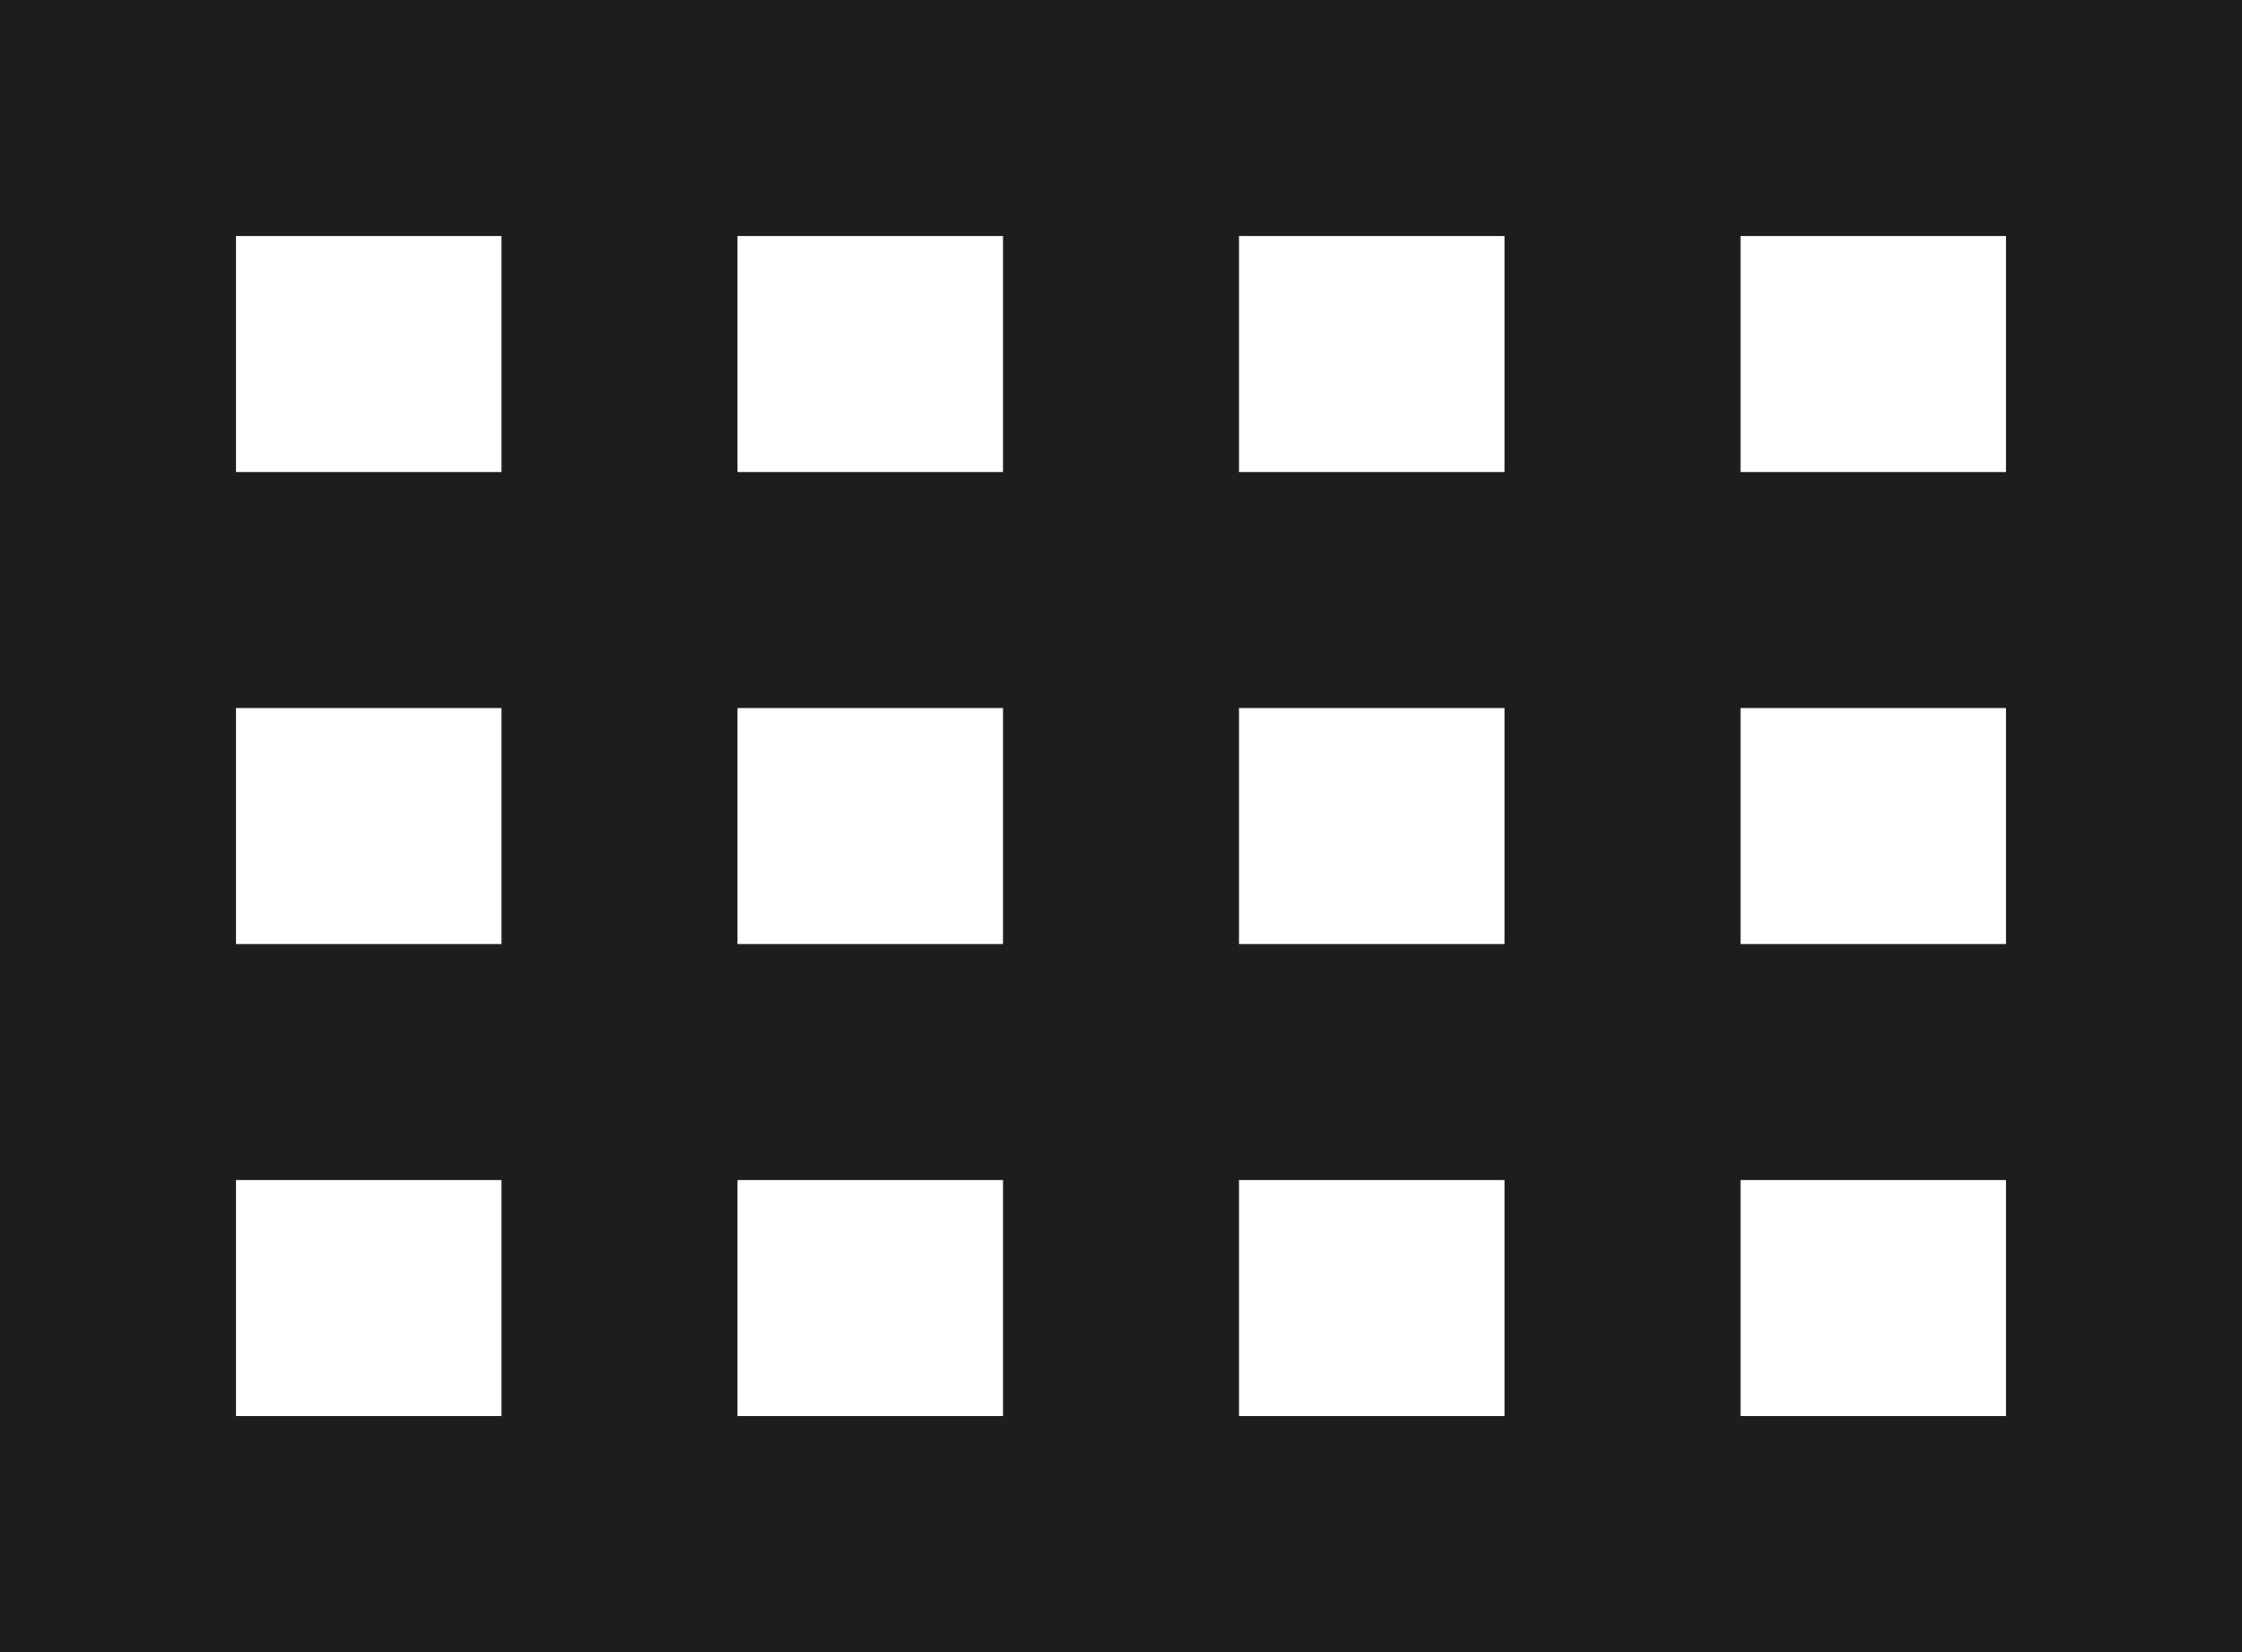 <?xml version="1.0" encoding="UTF-8"?>
<svg width="19px" height="14px" viewBox="0 0 19 14" version="1.1" xmlns="http://www.w3.org/2000/svg" xmlns:xlink="http://www.w3.org/1999/xlink">
    <!-- Generator: Sketch 52.5 (67469) - http://www.bohemiancoding.com/sketch -->
    <title>view_comfy</title>
    <desc>Created with Sketch.</desc>
    <g id="Icons" stroke="none" stroke-width="1" fill="none" fill-rule="evenodd">
        <g id="Outlined" transform="translate(-341, -2905)">
            <g id="Image" transform="translate(100, 2626)">
                <g id="Outlined-/-Image-/-view_comfy" transform="translate(238, 274)">
                    <g>
                        <polygon id="Path" points="0 0 24 0 24 24 0 24"></polygon>
                        <path d="M3,5 L3,19 L22,19 L22,5 L3,5 Z M20,9 L17.75,9 L17.75,7 L20,7 L20,9 Z M9.25,11 L11.5,11 L11.5,13 L9.25,13 L9.25,11 Z M7.25,13 L5,13 L5,11 L7.25,11 L7.25,13 Z M11.5,9 L9.25,9 L9.25,7 L11.5,7 L11.5,9 Z M13.5,7 L15.75,7 L15.75,9 L13.5,9 L13.5,7 Z M11.5,15 L11.5,17 L9.25,17 L9.25,15 L11.5,15 Z M13.5,15 L15.75,15 L15.75,17 L13.5,17 L13.5,15 Z M13.5,13 L13.5,11 L15.75,11 L15.75,13 L13.5,13 Z M17.75,11 L20,11 L20,13 L17.75,13 L17.75,11 Z M7.25,7 L7.25,9 L5,9 L5,7 L7.25,7 Z M5,15 L7.25,15 L7.25,17 L5,17 L5,15 Z M17.75,17 L17.75,15 L20,15 L20,17 L17.75,17 Z" id="🔹-Icon-Color" fill="#1D1D1D"></path>
                    </g>
                </g>
            </g>
        </g>
    </g>
</svg>